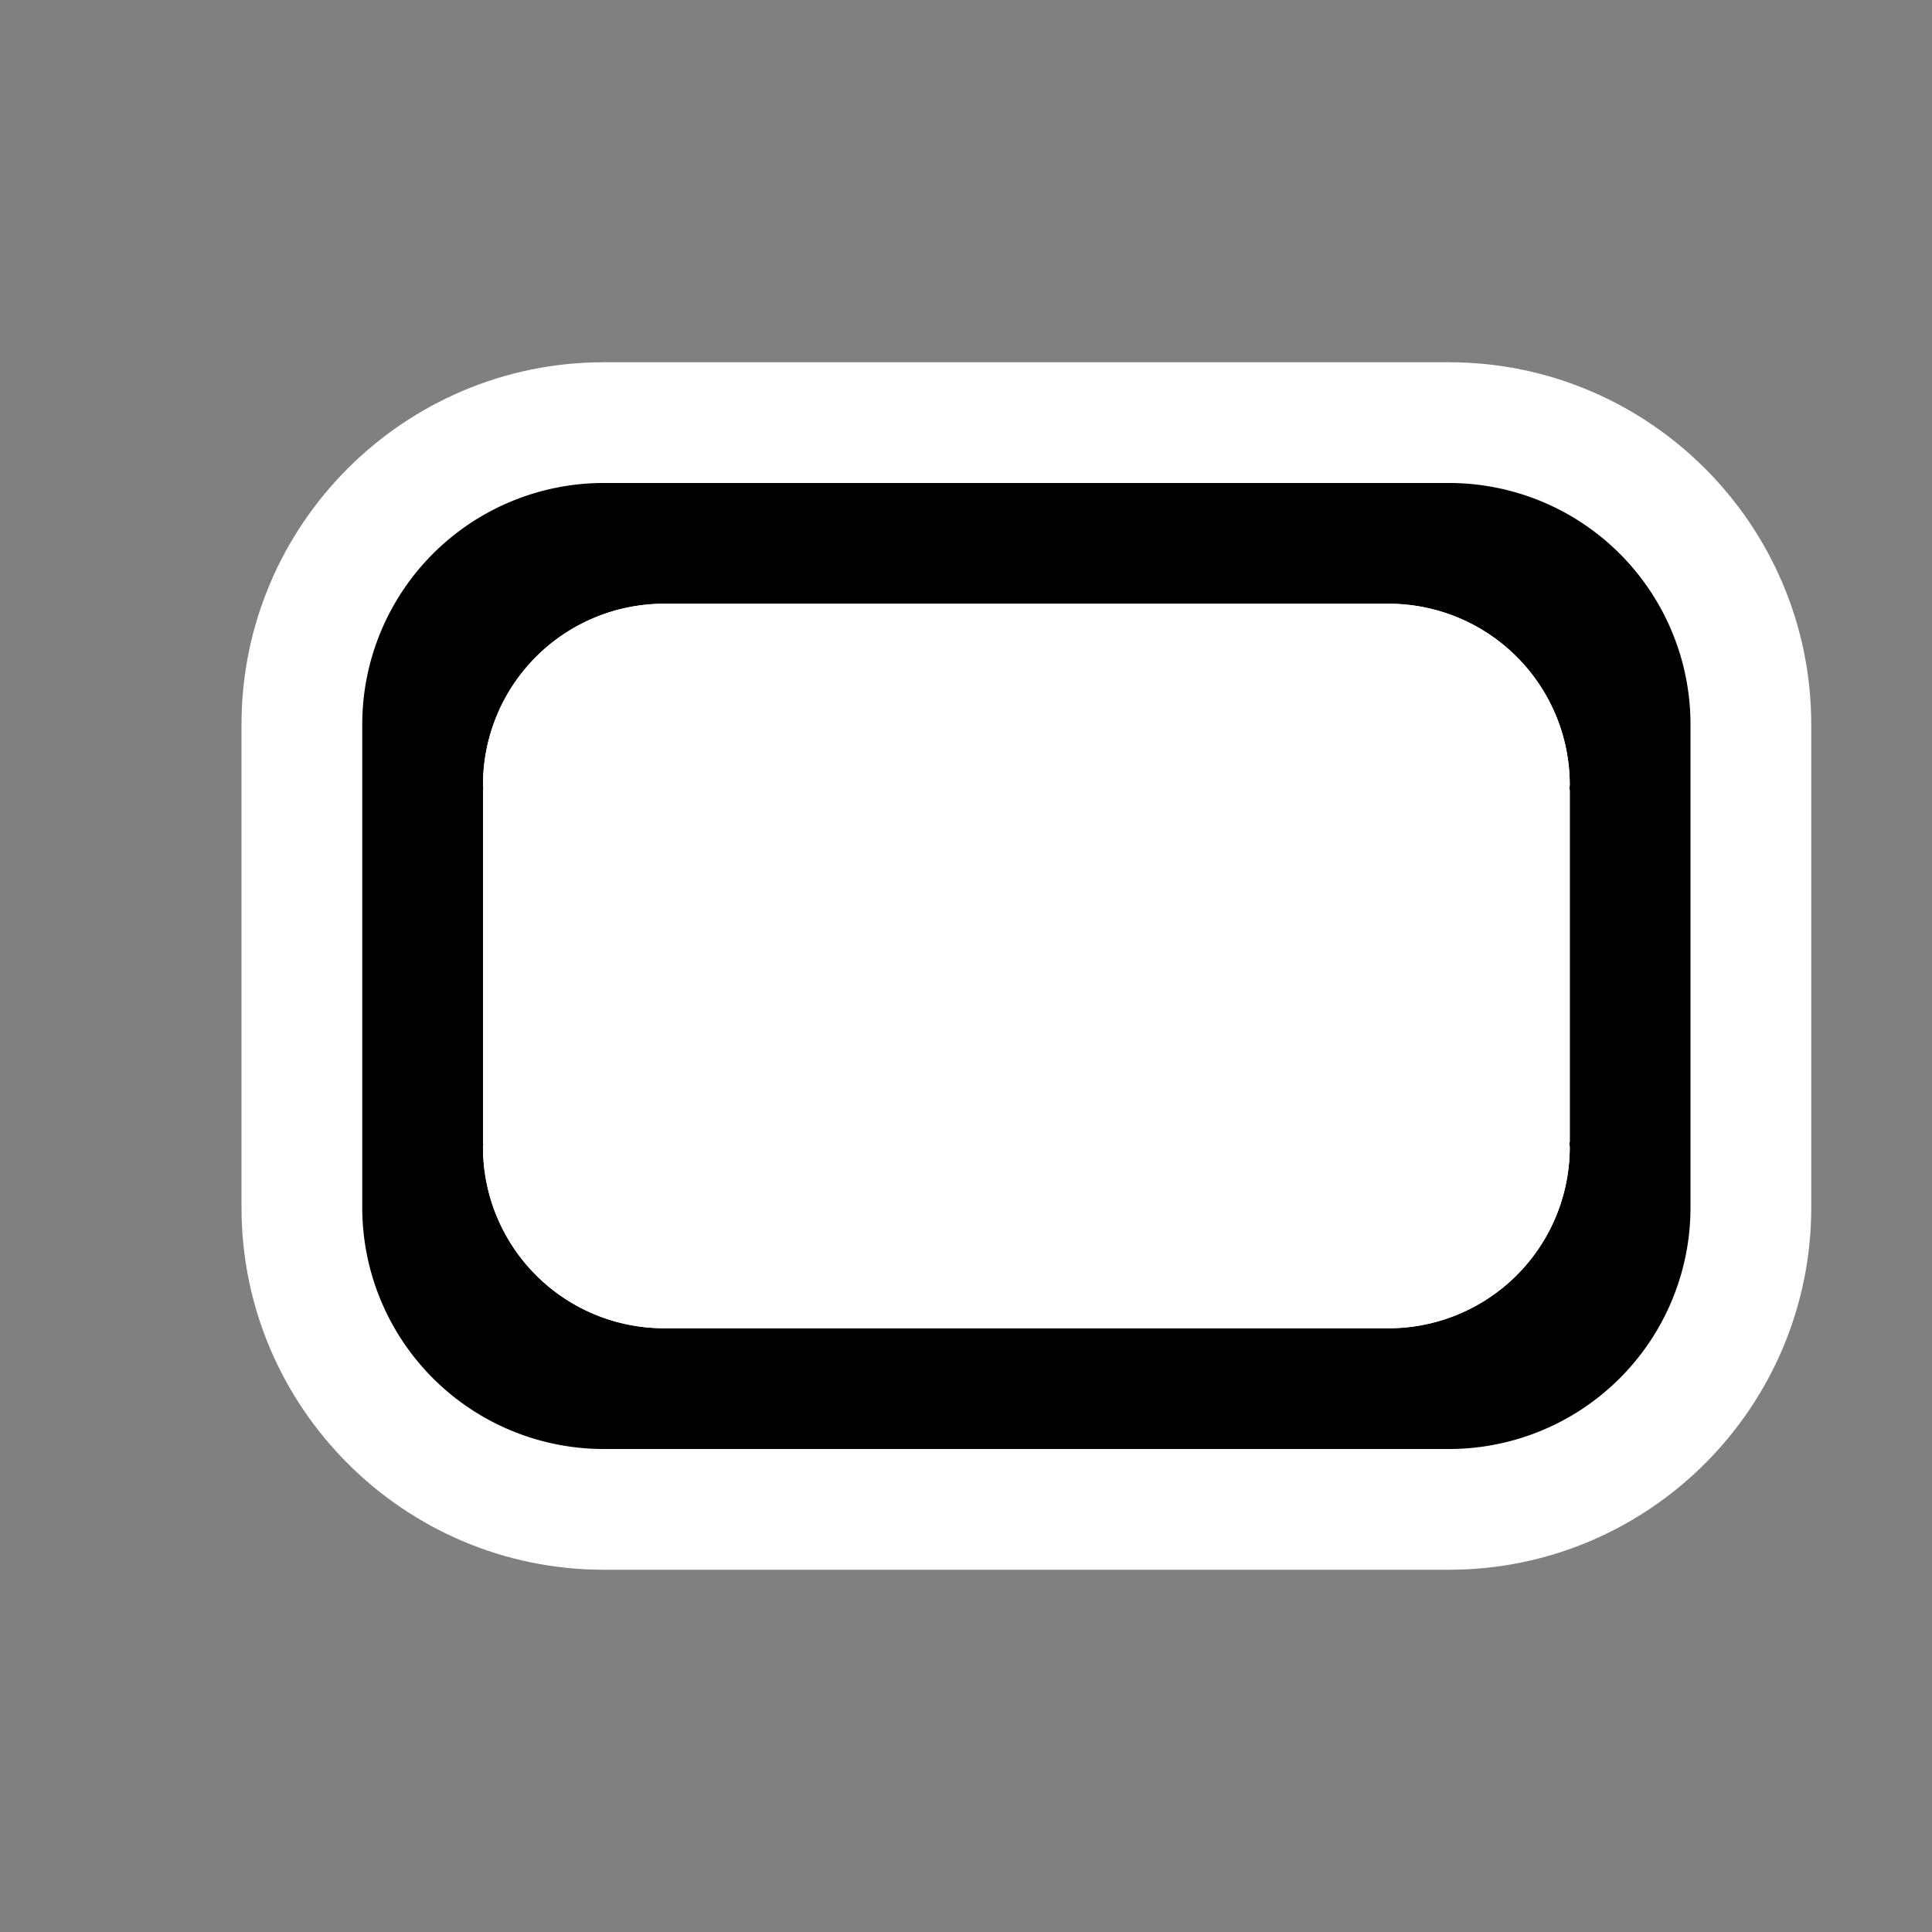 <svg xmlns="http://www.w3.org/2000/svg" viewBox="0 0 16 16"><rect x="0" y="0" width="16" height="16" fill="#808080" stroke="none"/><style>.st0{opacity:0}.st0,.st1{fill:white}.st2{fill:black}.st3{fill:white}</style><g id="outline"><path class="st0" d="M0 0h16v16H0z"/><path class="st1" d="M5 13c-1.654 0-3-1.346-3-3V6c0-1.654 1.346-3 3-3h7c1.654 0 3 1.346 3 3v4c0 1.654-1.346 3-3 3H5z"/></g><path class="st2" d="M12 4H5a2 2 0 0 0-2 2v4a2 2 0 0 0 2 2h7a2 2 0 0 0 2-2V6a2 2 0 0 0-2-2zm1 2.545v2.91l-.003.018c0 .009.003.017.003.027a1.5 1.5 0 0 1-1.5 1.5h-6A1.5 1.5 0 0 1 4 9.5c0-.01.003-.018.003-.027L4 9.455v-2.91l.003-.017C4.003 6.519 4 6.51 4 6.5A1.5 1.5 0 0 1 5.5 5h6A1.5 1.5 0 0 1 13 6.5c0 .01-.003.019-.003.028l.003.017z" id="icon_x5F_bg"/><path class="st3" d="M11.5 5h-6A1.5 1.5 0 0 0 4 6.5c0 .01.003.019.003.028L4 6.545v2.91l.003.018c0 .009-.003.017-.003.027A1.5 1.5 0 0 0 5.5 11h6A1.5 1.5 0 0 0 13 9.5c0-.01-.003-.018-.003-.027L13 9.455v-2.91l-.003-.017c0-.009.003-.018.003-.028A1.5 1.5 0 0 0 11.5 5z" id="icon_x5F_fg"/></svg>